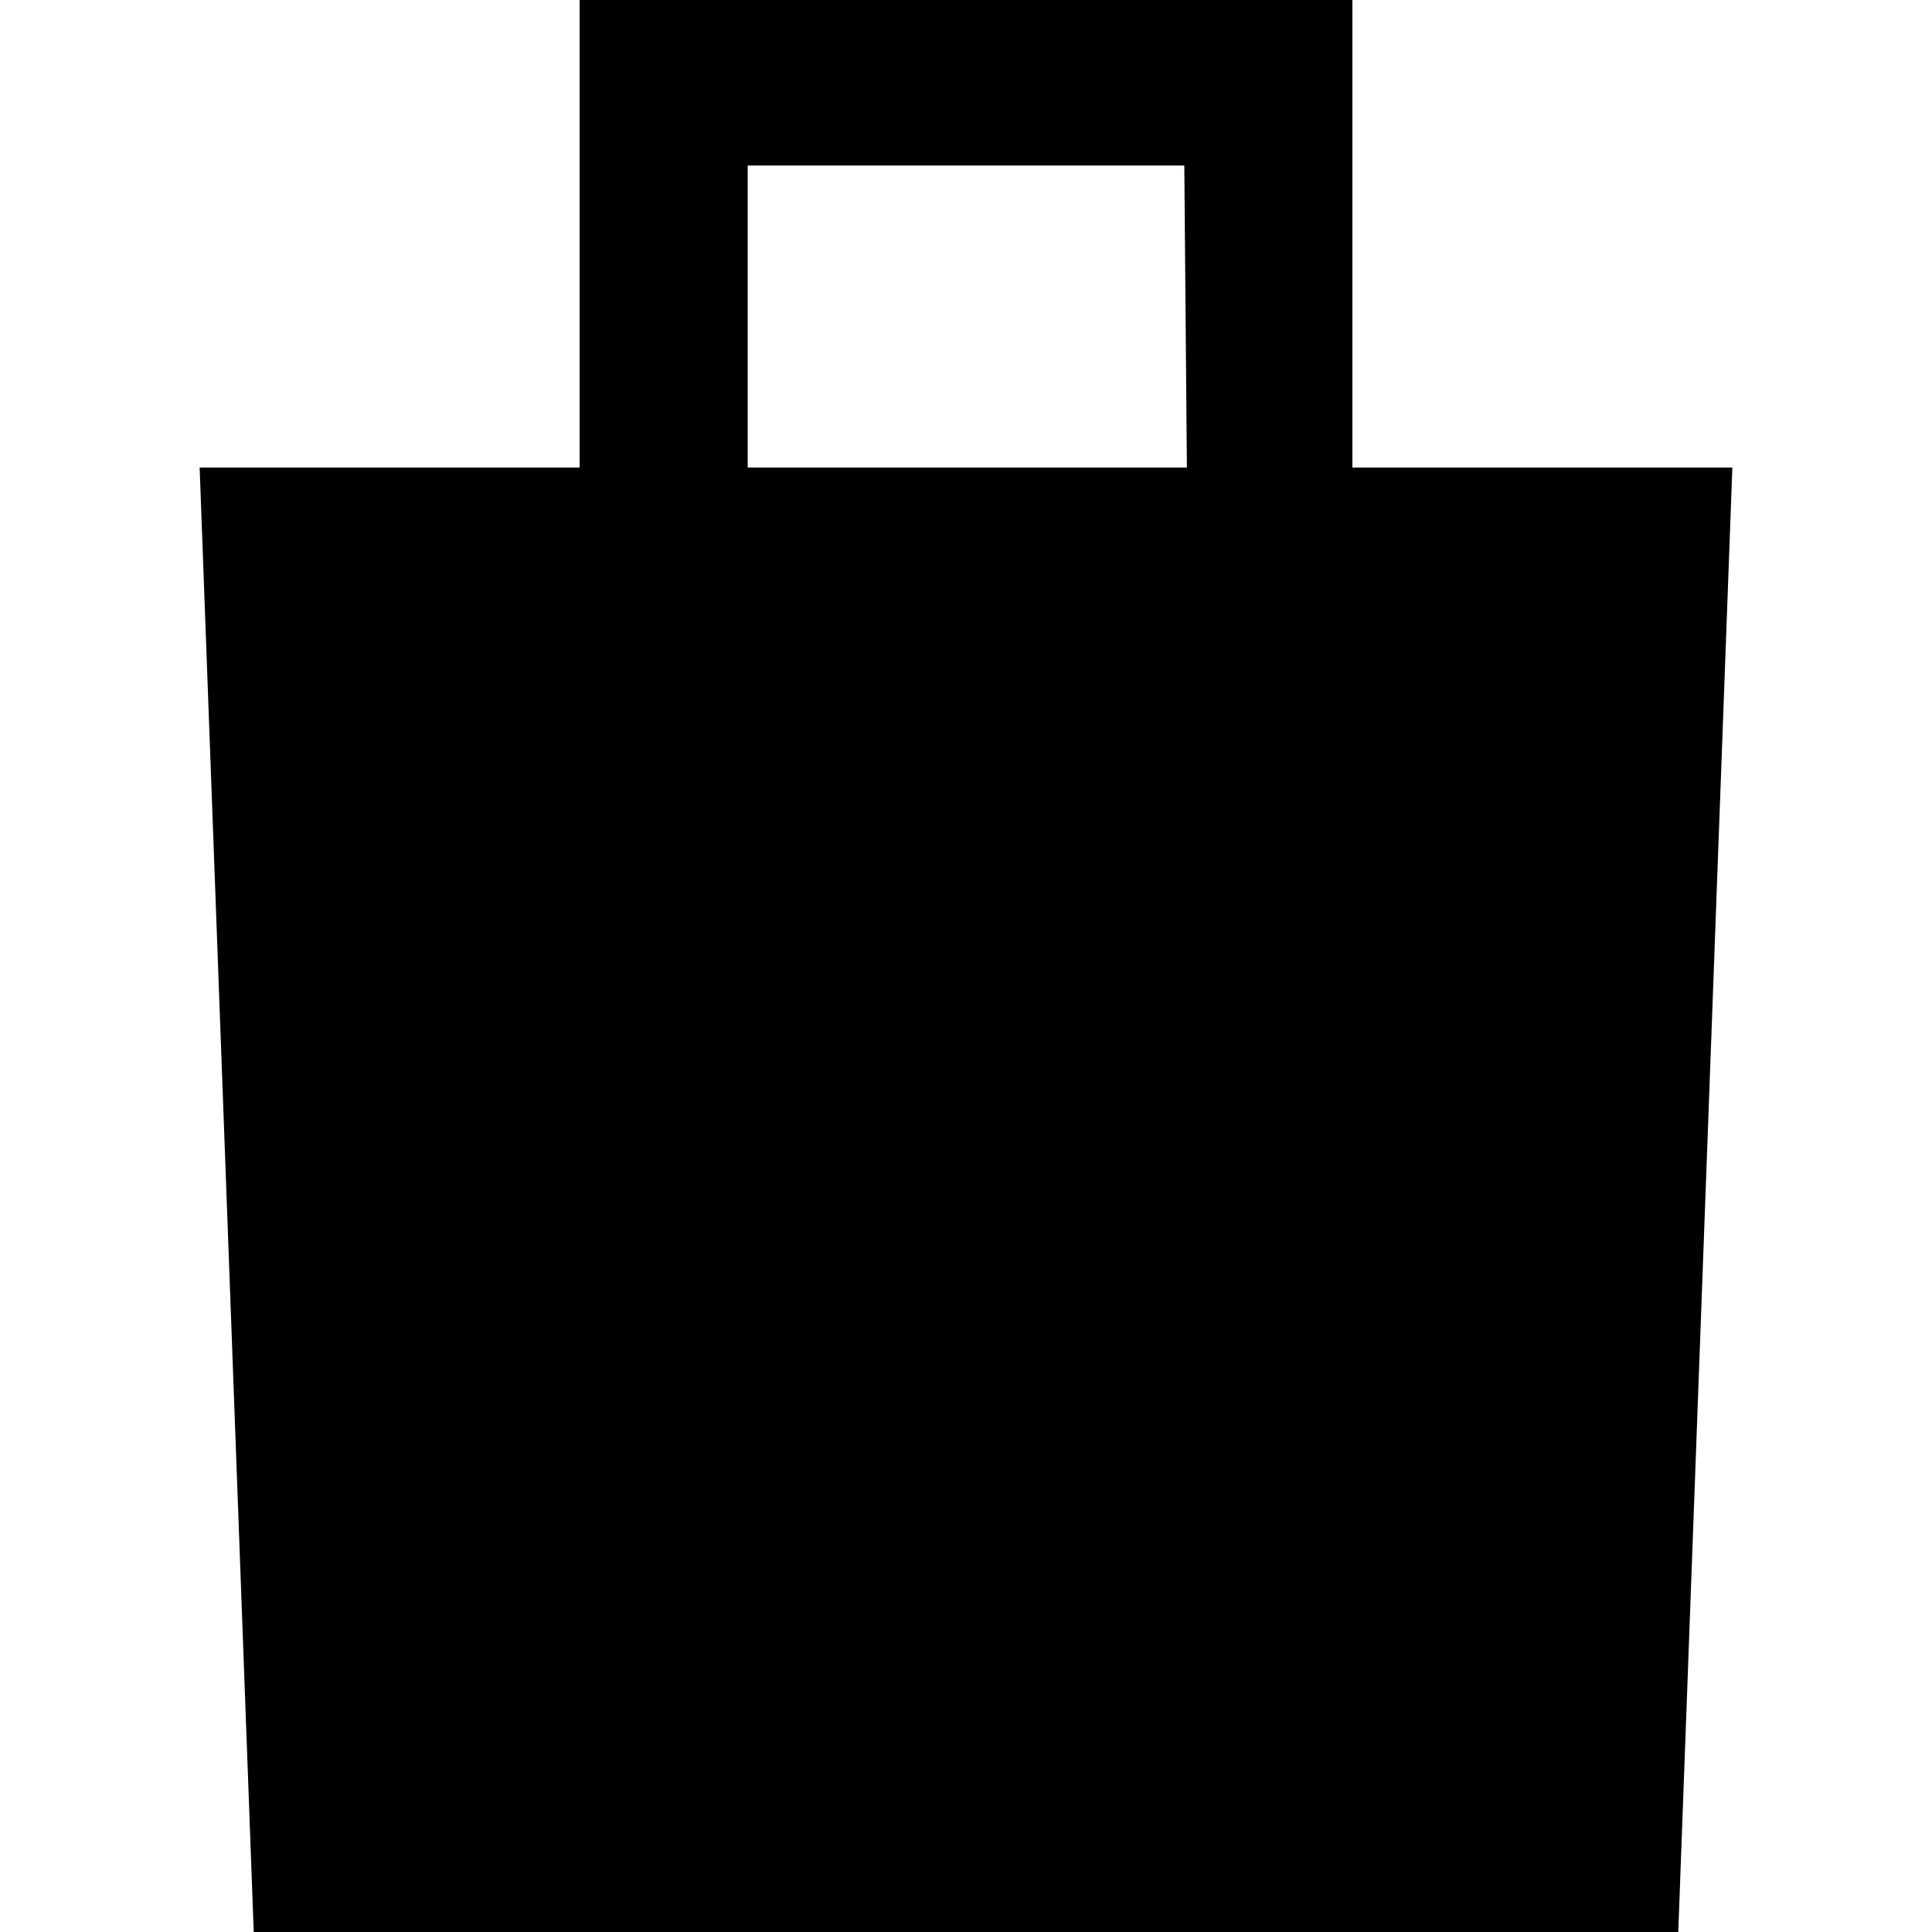 <svg id="Layer_1" data-name="Layer 1" xmlns="http://www.w3.org/2000/svg" viewBox="0 0 30 30"><title>cart</title><path d="M21,7.26V0H9V7.26H3.1L3.94,30H26.06L26.9,7.26Zm-2.57,0H11.61V2.57h6.78Z"/></svg>